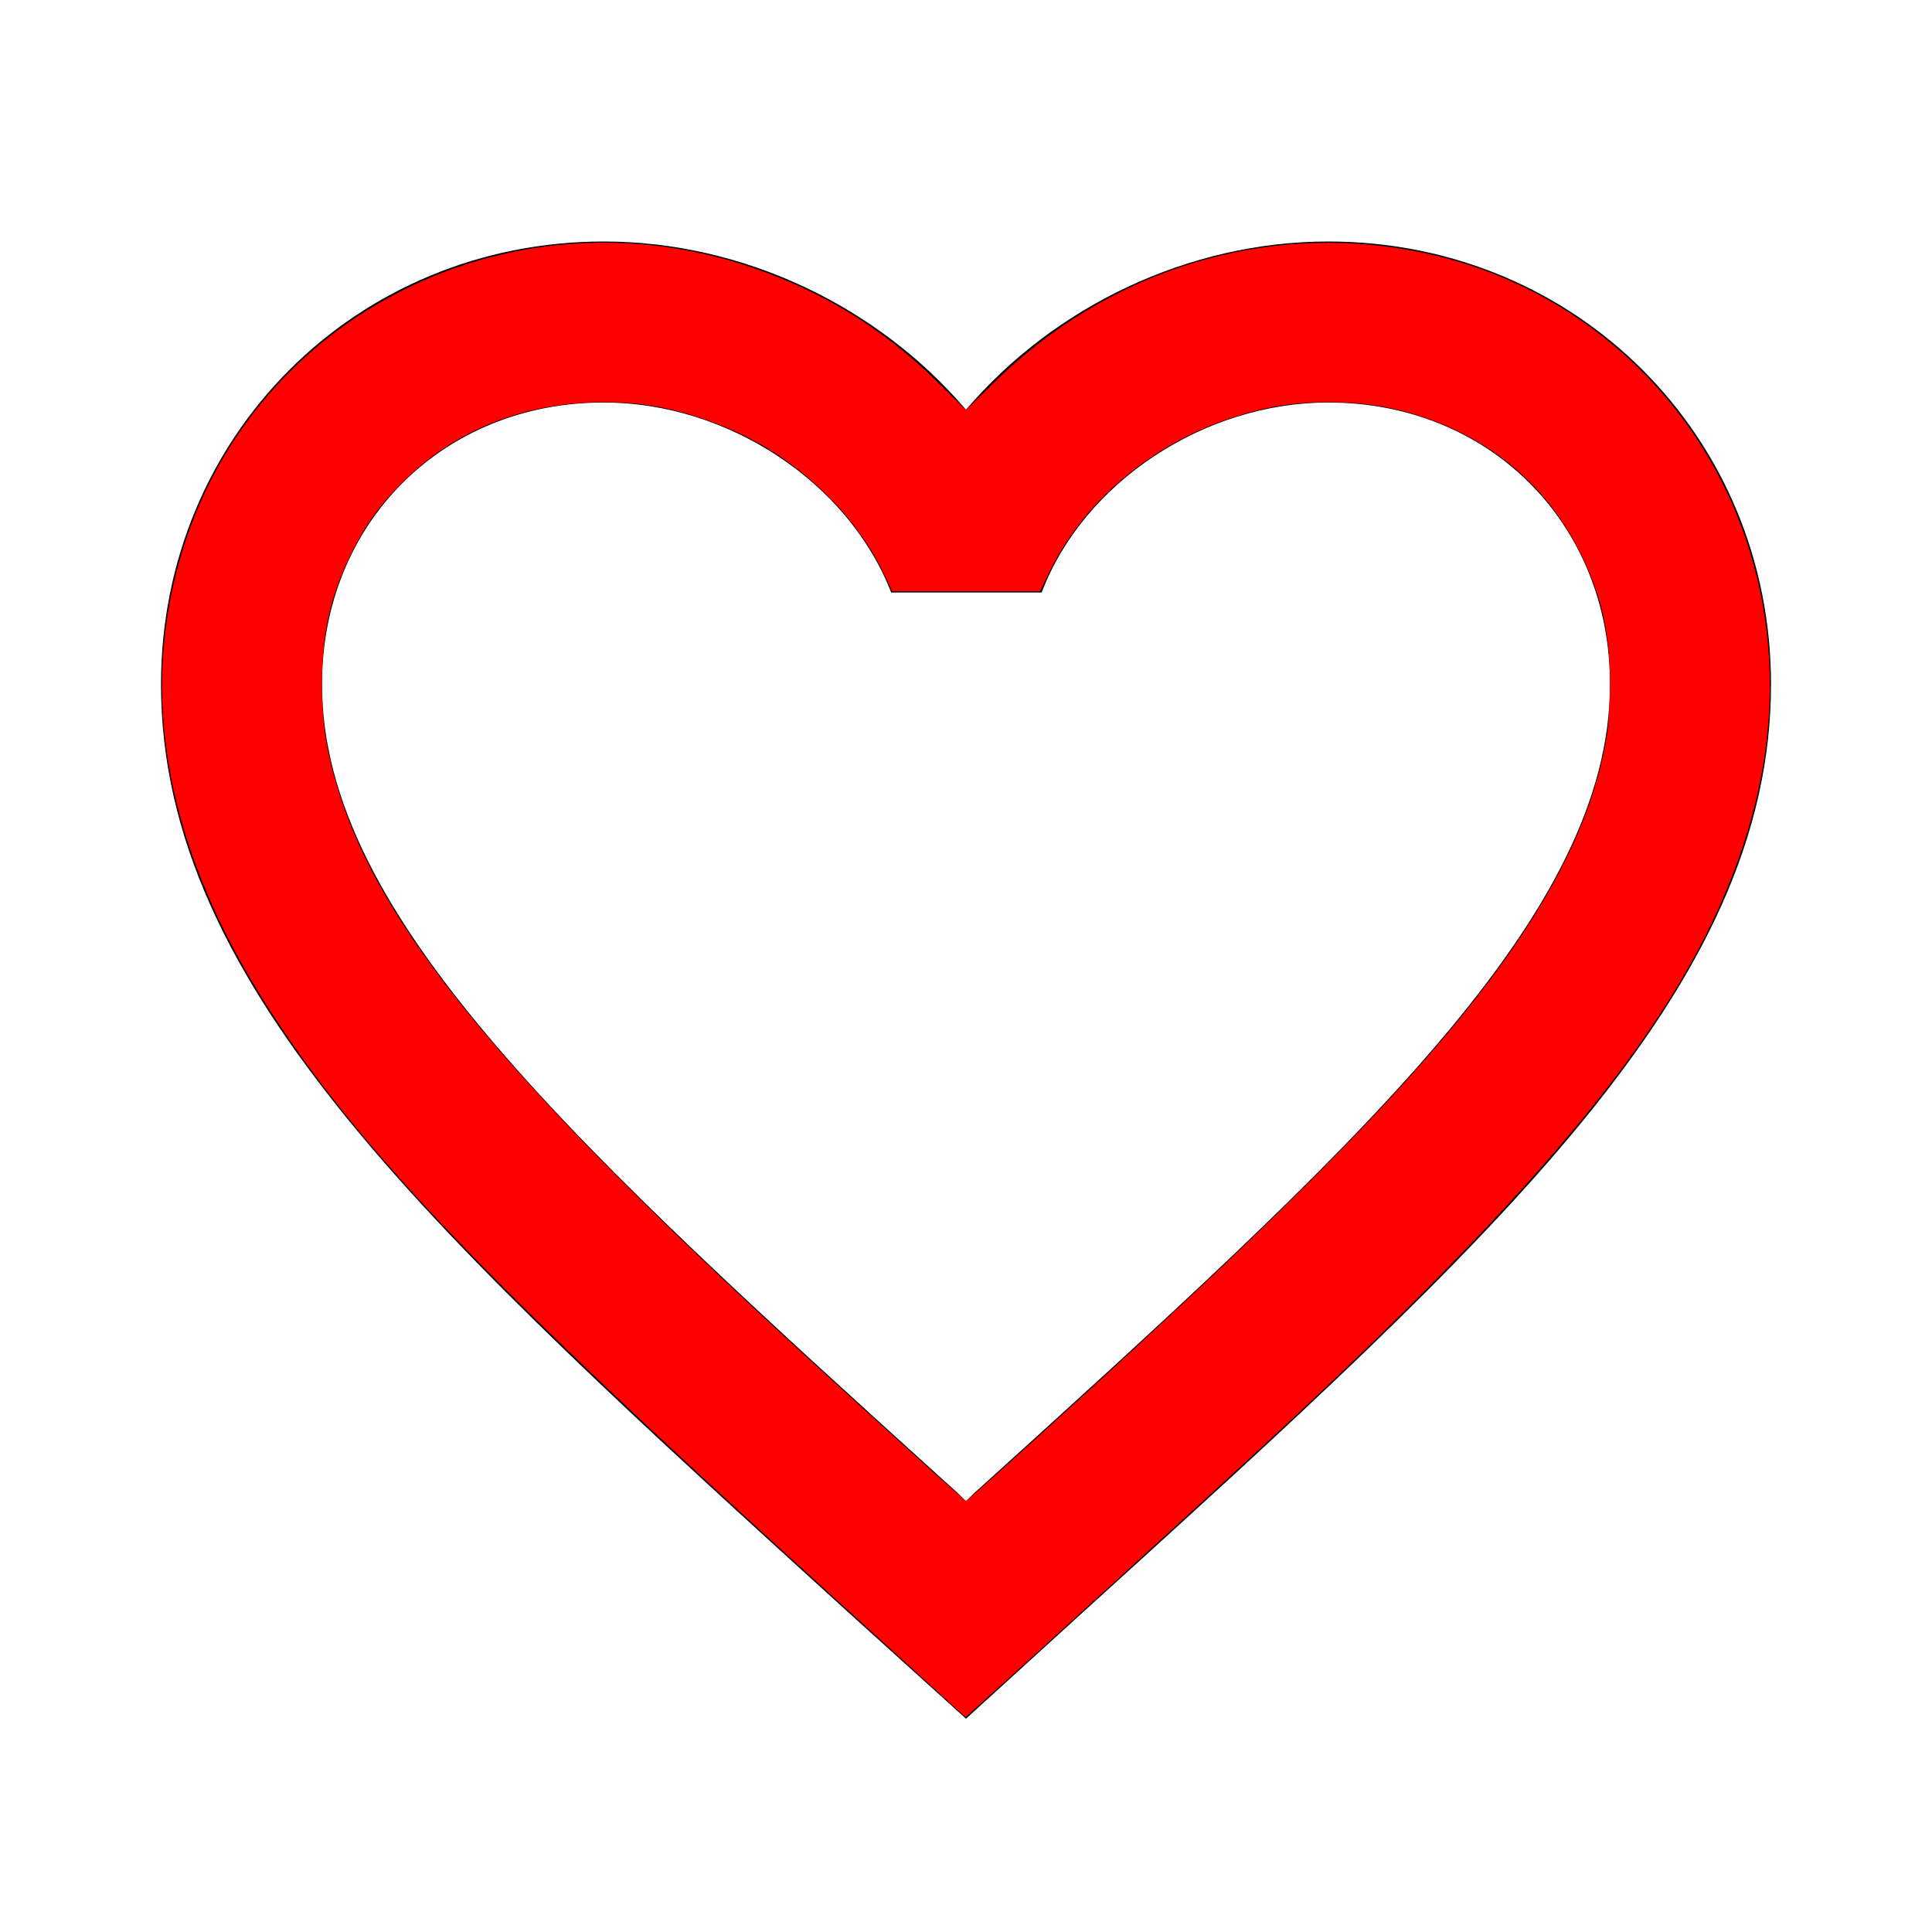 <?xml version="1.0" encoding="UTF-8" standalone="no"?>
<svg
   xmlns:dc="http://purl.org/dc/elements/1.1/"
   xmlns:cc="http://creativecommons.org/ns#"
   xmlns:rdf="http://www.w3.org/1999/02/22-rdf-syntax-ns#"
   xmlns:svg="http://www.w3.org/2000/svg"
   xmlns="http://www.w3.org/2000/svg"
   xmlns:sodipodi="http://sodipodi.sourceforge.net/DTD/sodipodi-0.dtd"
   xmlns:inkscape="http://www.inkscape.org/namespaces/inkscape"
   width="24"
   height="24"
   viewBox="0 0 24 24"
   version="1.1"
   id="svg3729"
   sodipodi:docname="baseline-favorite_border-24px.svg"
   inkscape:version="0.92.4 (5da689c313, 2019-01-14)">
  <defs
     id="defs3733" />
  <sodipodi:namedview
     pagecolor="#ffffff"
     bordercolor="#666666"
     borderopacity="1"
     objecttolerance="10"
     gridtolerance="10"
     guidetolerance="10"
     inkscape:pageopacity="0"
     inkscape:pageshadow="2"
     inkscape:window-width="1920"
     inkscape:window-height="1027"
     id="namedview3731"
     showgrid="false"
     inkscape:zoom="35.75"
     inkscape:cx="12"
     inkscape:cy="12"
     inkscape:window-x="-8"
     inkscape:window-y="-8"
     inkscape:window-maximized="1"
     inkscape:current-layer="svg3729" />
  <path
     d="M0 0h24v24H0z"
     fill="none"
     id="path3725" />
  <path
     d="M16.5 3c-1.74 0-3.41.81-4.5 2.09C10.91 3.81 9.24 3 7.5 3 4.42 3 2 5.42 2 8.5c0 3.78 3.4 6.86 8.55 11.54L12 21.35l1.45-1.32C18.6 15.36 22 12.28 22 8.5 22 5.42 19.58 3 16.5 3zm-4.4 15.55l-.1.1-.1-.1C7.14 14.24 4 11.39 4 8.5 4 6.5 5.5 5 7.5 5c1.54 0 3.04.99 3.57 2.36h1.87C13.46 5.99 14.96 5 16.5 5c2 0 3.5 1.5 3.5 3.5 0 2.89-3.14 5.74-7.9 10.05z"
     id="path3727" />
  <path
     style="fill:#ff0000;stroke-width:0.028"
     d="M 11.692,21.057 C 11.53,20.908 10.861,20.3 10.206,19.705 6.072,15.954 4.511,14.327 3.378,12.59 2.054,10.559 1.692,8.603 2.297,6.744 3.221,3.906 6.299,2.362 9.206,3.279 10.157,3.579 10.951,4.057 11.657,4.756 L 12,5.095 12.343,4.757 c 1.503,-1.482 3.582,-2.066 5.565,-1.564 1.783,0.452 3.221,1.797 3.796,3.553 0.391,1.195 0.375,2.47 -0.05,3.756 -0.664,2.012 -2.218,3.976 -5.738,7.251 -0.789,0.734 -3.909,3.58 -3.922,3.577 -0.004,-8.14e-4 -0.14,-0.124 -0.301,-0.273 z m 1.177,-3.185 c 1.914,-1.738 3.04,-2.809 3.968,-3.771 1.941,-2.011 2.89,-3.519 3.124,-4.964 0.021,-0.132 0.039,-0.418 0.039,-0.635 C 20,7.857 19.892,7.384 19.623,6.85 19.216,6.045 18.548,5.471 17.677,5.18 17.296,5.052 16.936,4.996 16.501,4.996 16.063,4.996 15.719,5.052 15.288,5.195 14.286,5.526 13.443,6.248 13.022,7.135 l -0.1,0.21 H 12.003 11.083 L 10.981,7.129 C 10.818,6.788 10.586,6.464 10.296,6.173 9.833,5.711 9.328,5.398 8.712,5.195 8.281,5.052 7.937,4.996 7.499,4.996 6.504,4.996 5.629,5.349 4.981,6.011 4.702,6.295 4.553,6.502 4.377,6.85 c -0.269,0.534 -0.377,1.006 -0.377,1.653 1.174e-4,0.433 0.04,0.736 0.15,1.138 0.466,1.708 1.879,3.497 5.221,6.616 0.775,0.723 2.608,2.388 2.629,2.388 0.009,0 0.4,-0.348 0.869,-0.774 z"
     id="path3737"
     inkscape:connector-curvature="0" />
</svg>

